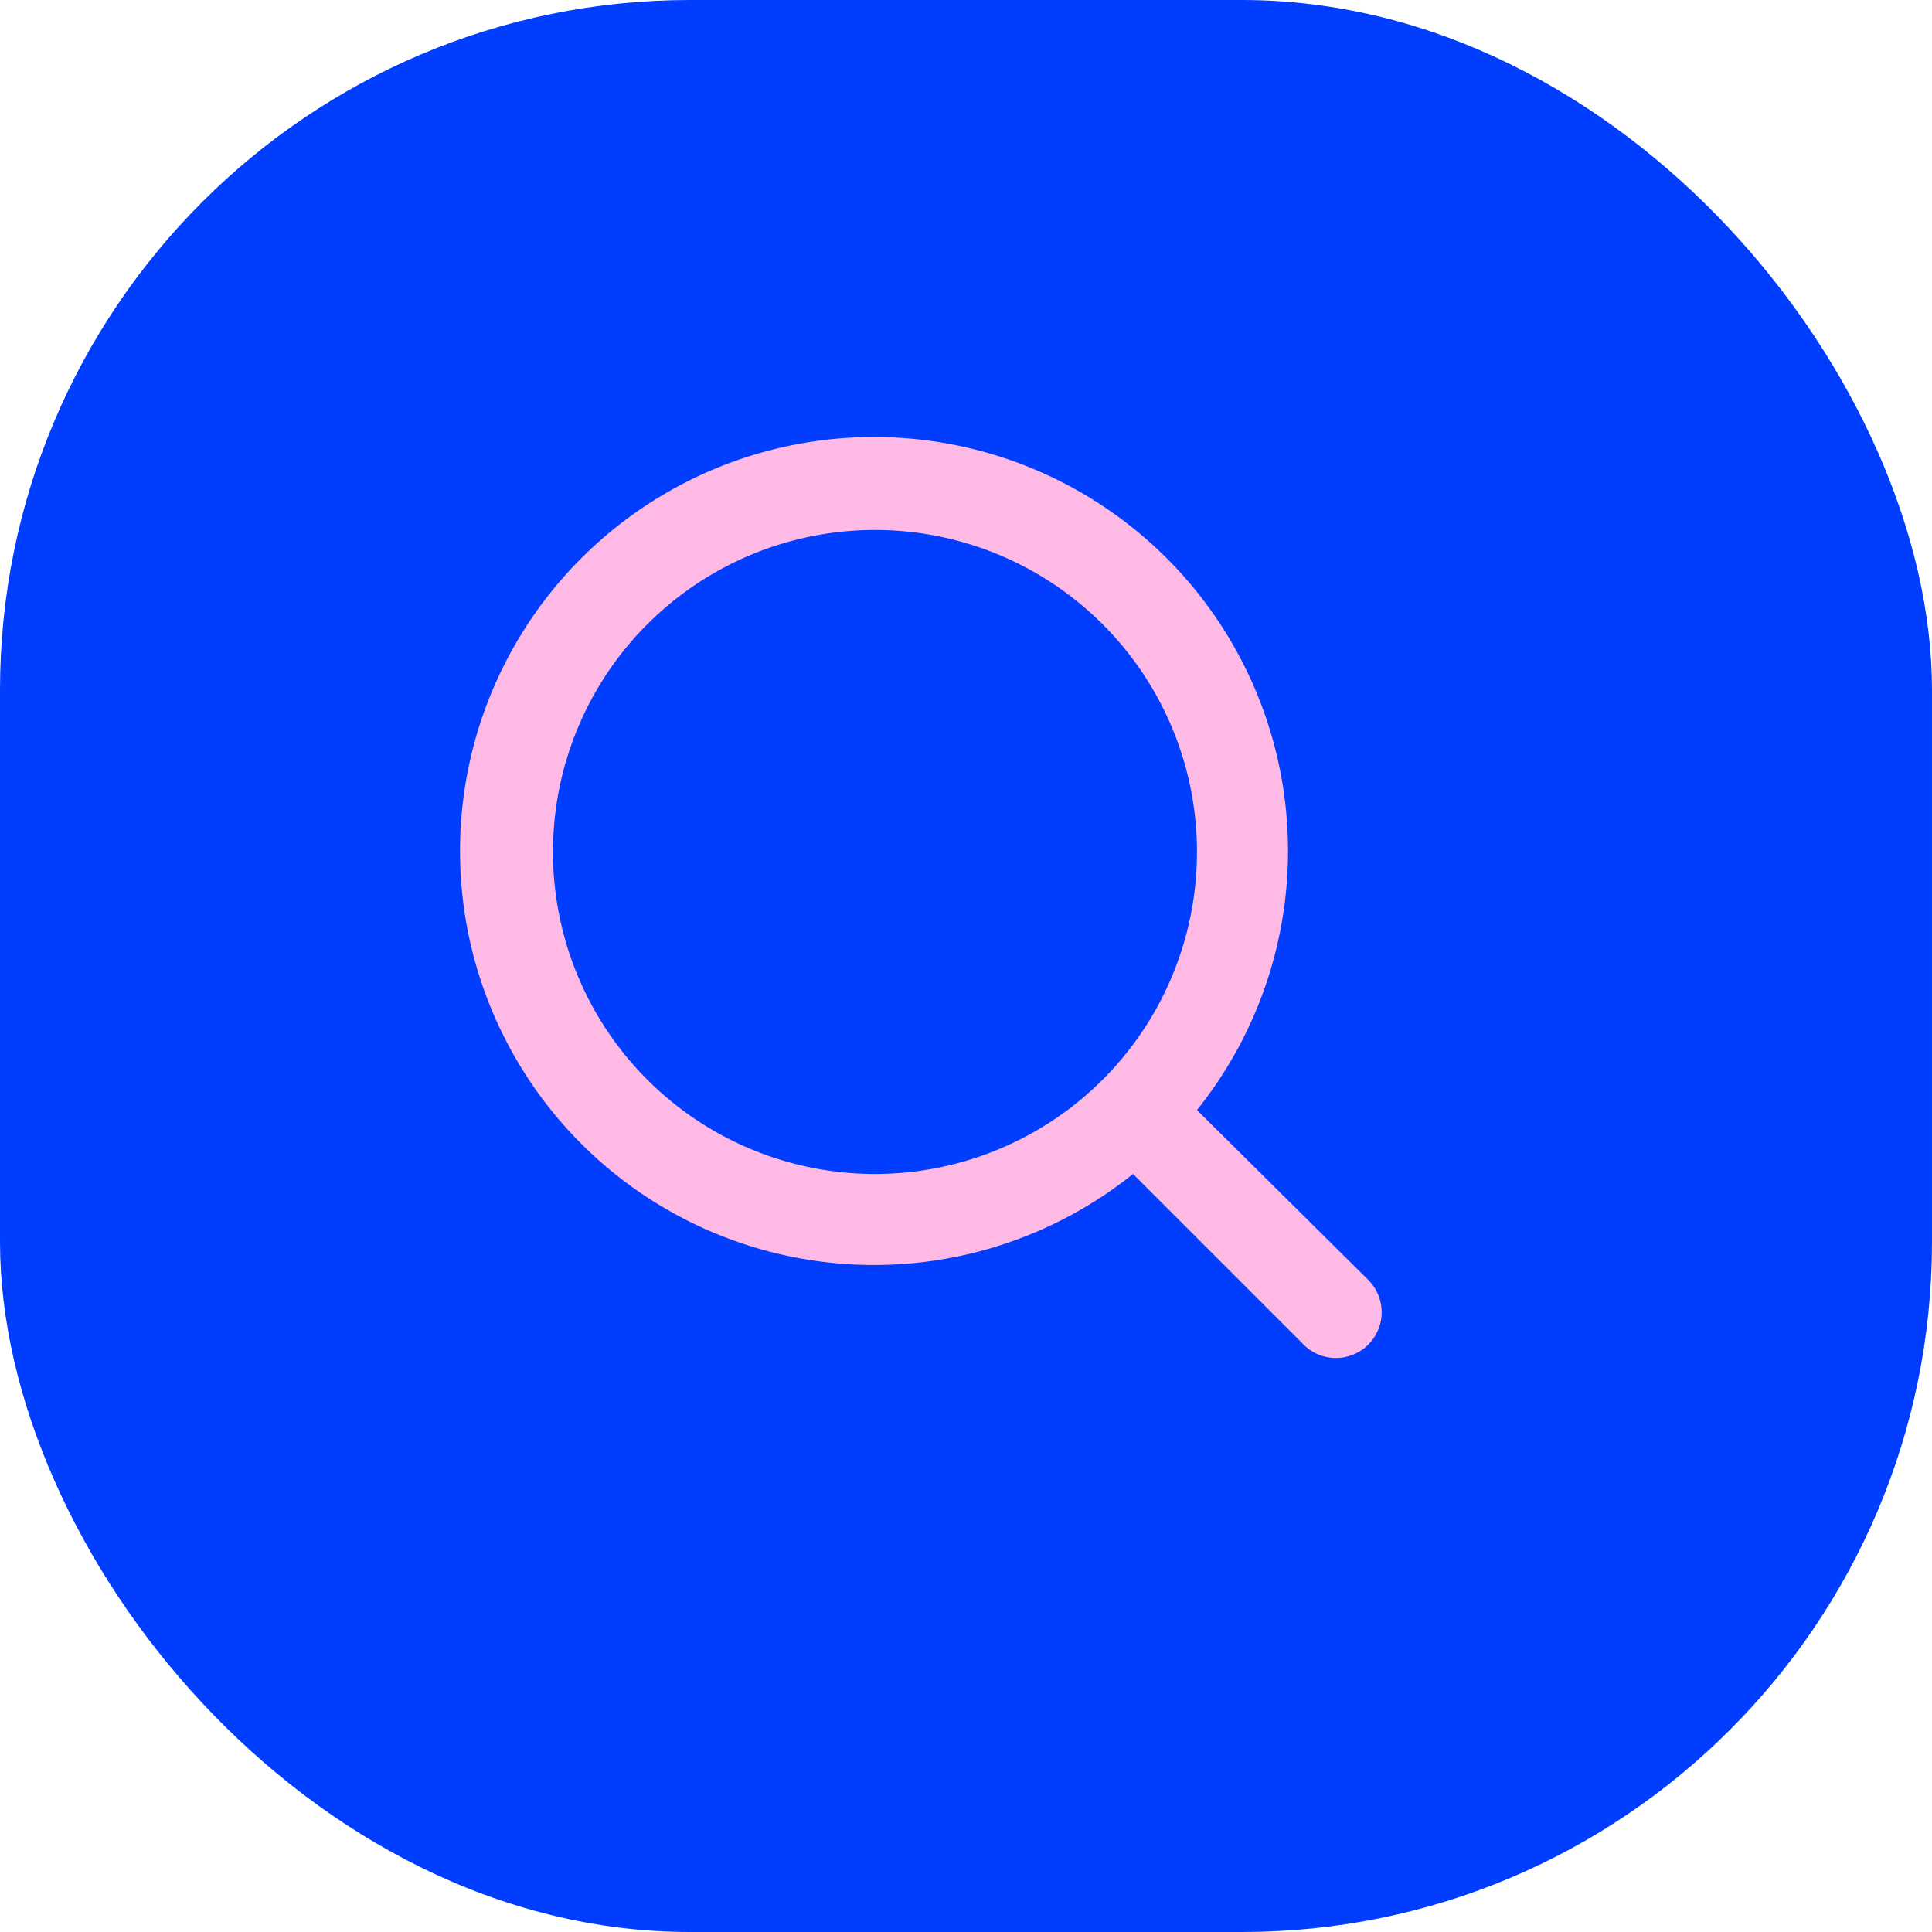 <svg id="Grupo_704" data-name="Grupo 704" xmlns="http://www.w3.org/2000/svg" width="42" height="42" viewBox="0 0 42 42">
  <rect id="Rectángulo_51" data-name="Rectángulo 51" width="42" height="42" rx="15" fill="#003dff"/>
  <path id="Trazado_196" data-name="Trazado 196" d="M21.71,20.29,18,16.61A9,9,0,1,0,16.61,18l3.68,3.68a.994.994,0,1,0,1.42-1.39M11,18a7,7,0,1,1,7-7,7,7,0,0,1-7,7" transform="translate(8.021 7.521)" fill="#ffb9e5"/>
</svg>
